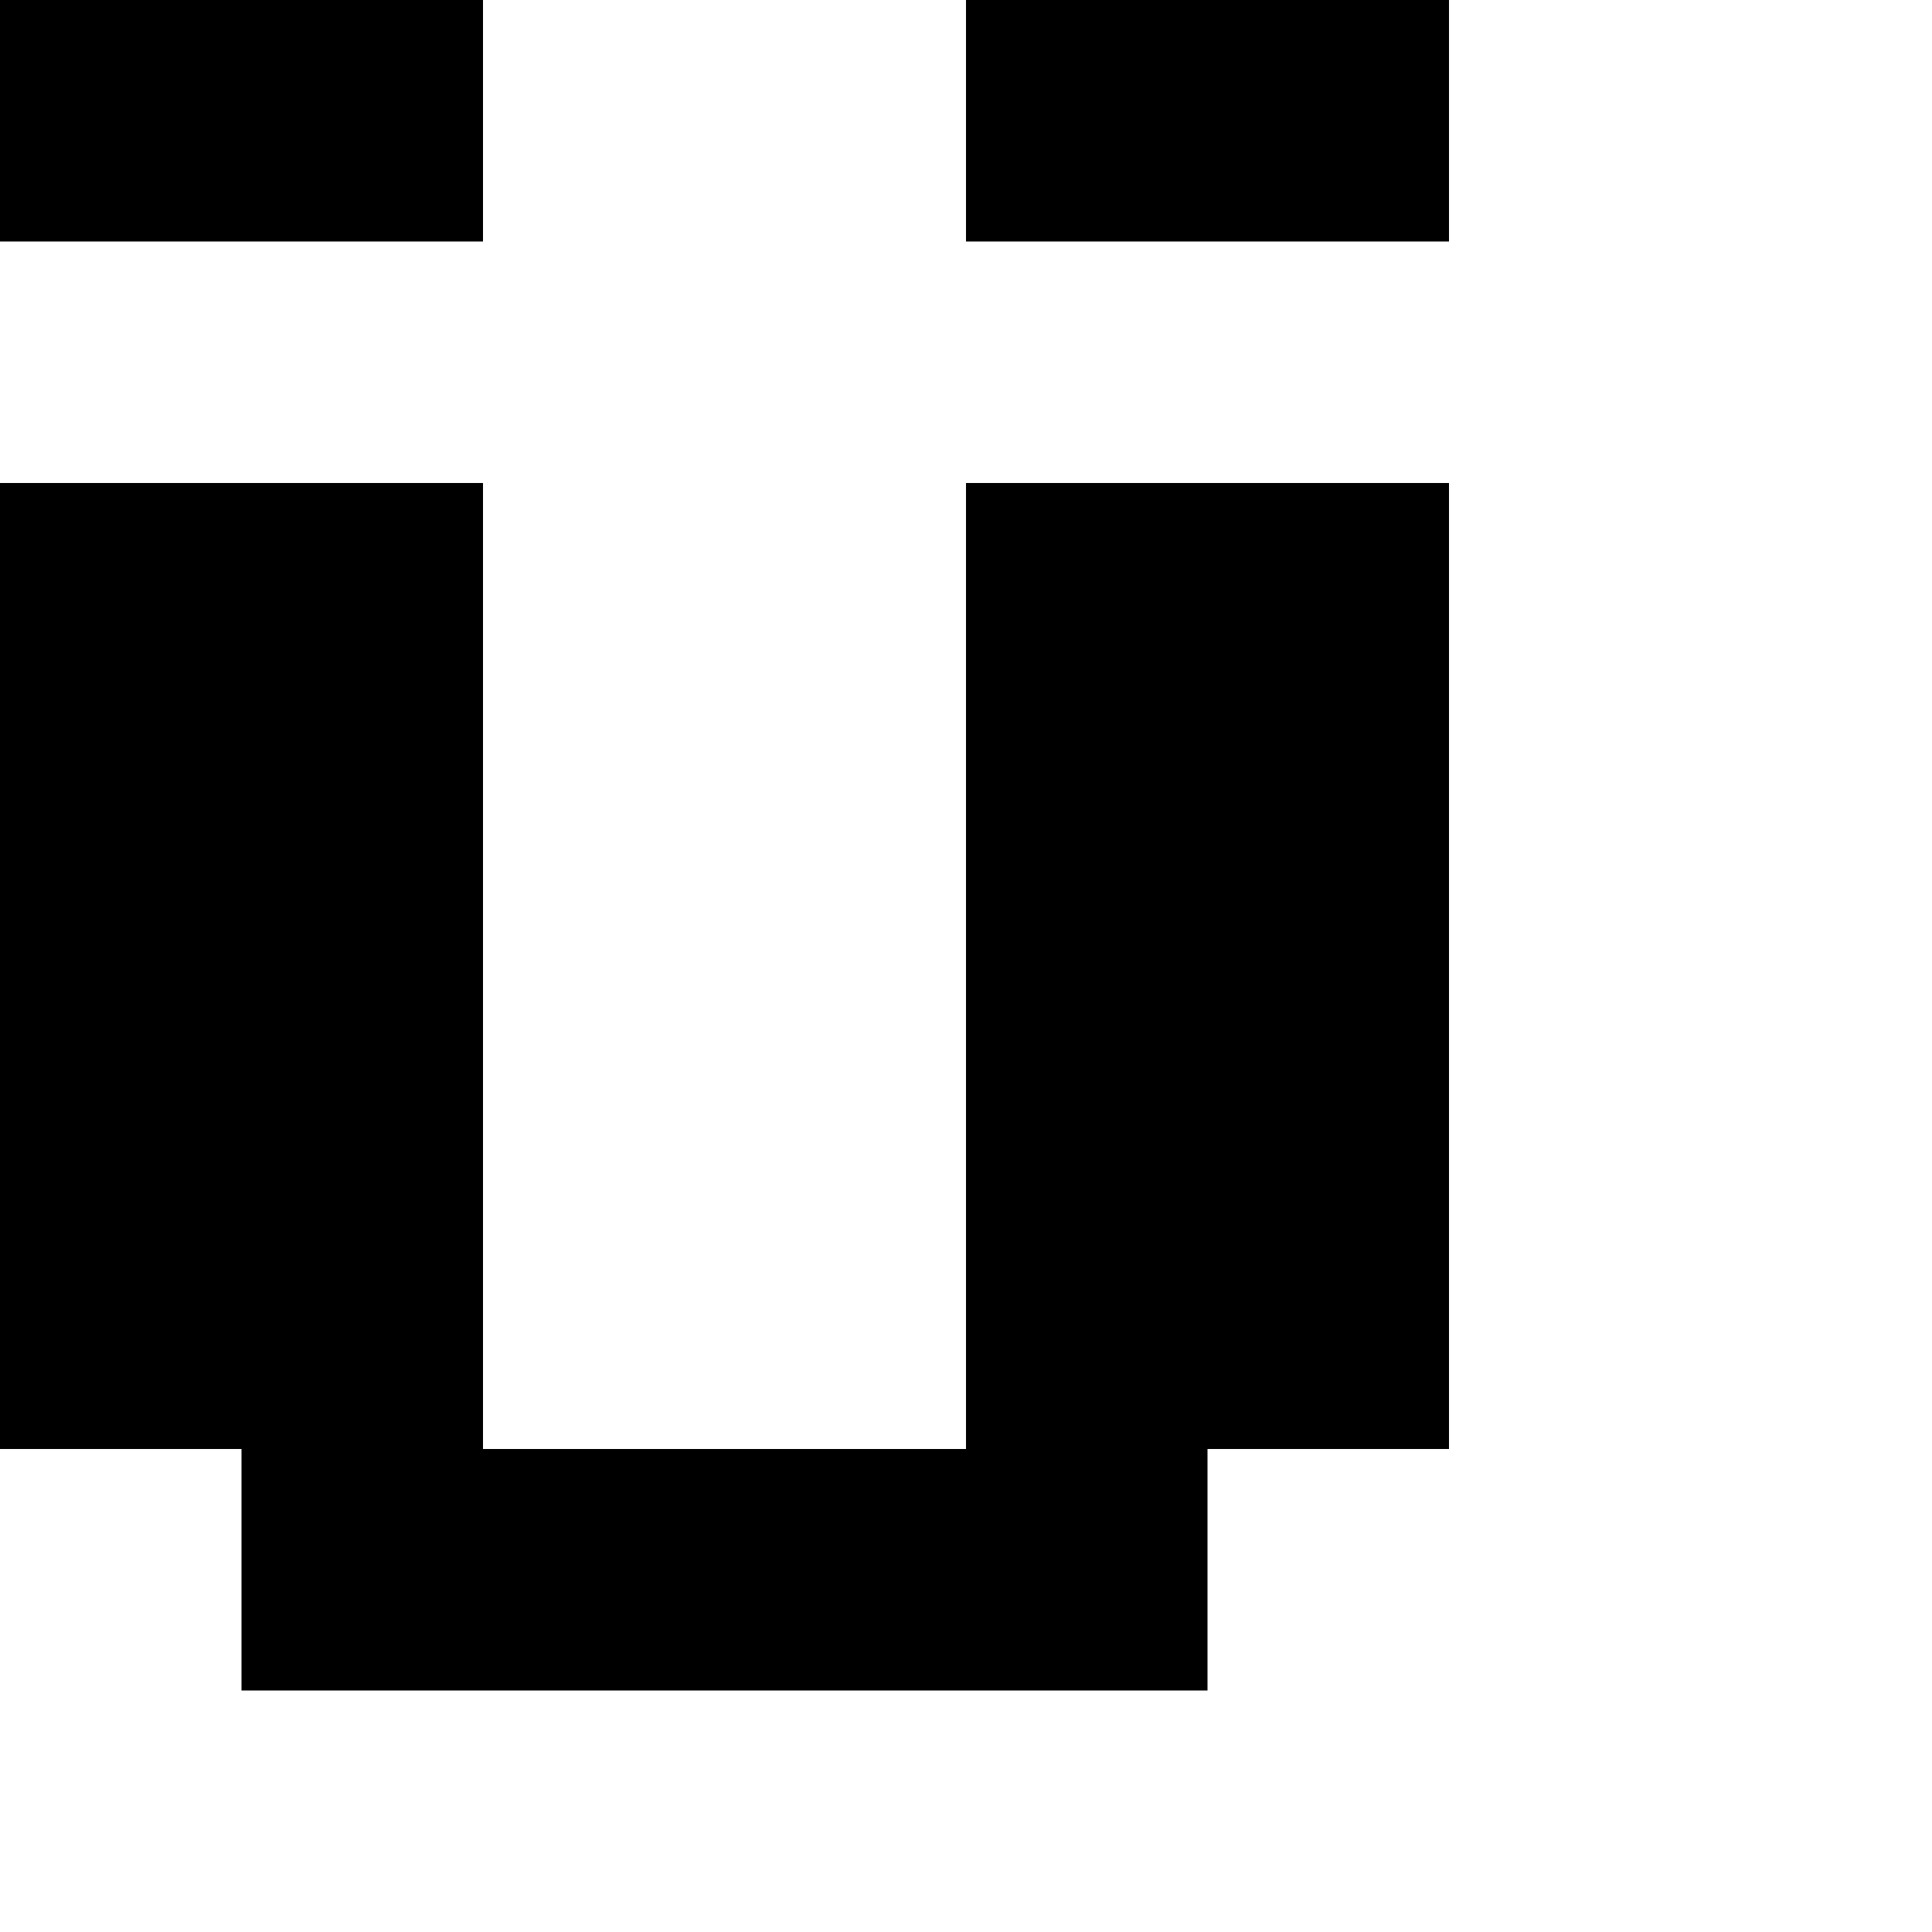 <?xml version="1.0" encoding="utf-8" ?>
<svg xmlns="http://www.w3.org/2000/svg" xmlns:ev="http://www.w3.org/2001/xml-events" xmlns:xlink="http://www.w3.org/1999/xlink" baseProfile="full" height="8px" version="1.1" viewBox="0 0 8 8" width="8px">
  <defs/>
  <g id="x000000_r0_g0_b0_a1.0">
    <path d="M 5,7 1,7 1,6 0,6 0,2 2,2 2,6 4,6 4,2 6,2 6,6 5,6 z" fill="#000000" fill-opacity="1.0" id="x000000_r0_g0_b0_a1.0_shape1"/>
    <path d="M 1,1 0,1 0,0 1,0 2,0 2,1 z" fill="#000000" fill-opacity="1.0" id="x000000_r0_g0_b0_a1.0_shape2"/>
    <path d="M 6,1 4,1 4,0 6,0 z" fill="#000000" fill-opacity="1.0" id="x000000_r0_g0_b0_a1.0_shape3"/>
  </g>
</svg>
